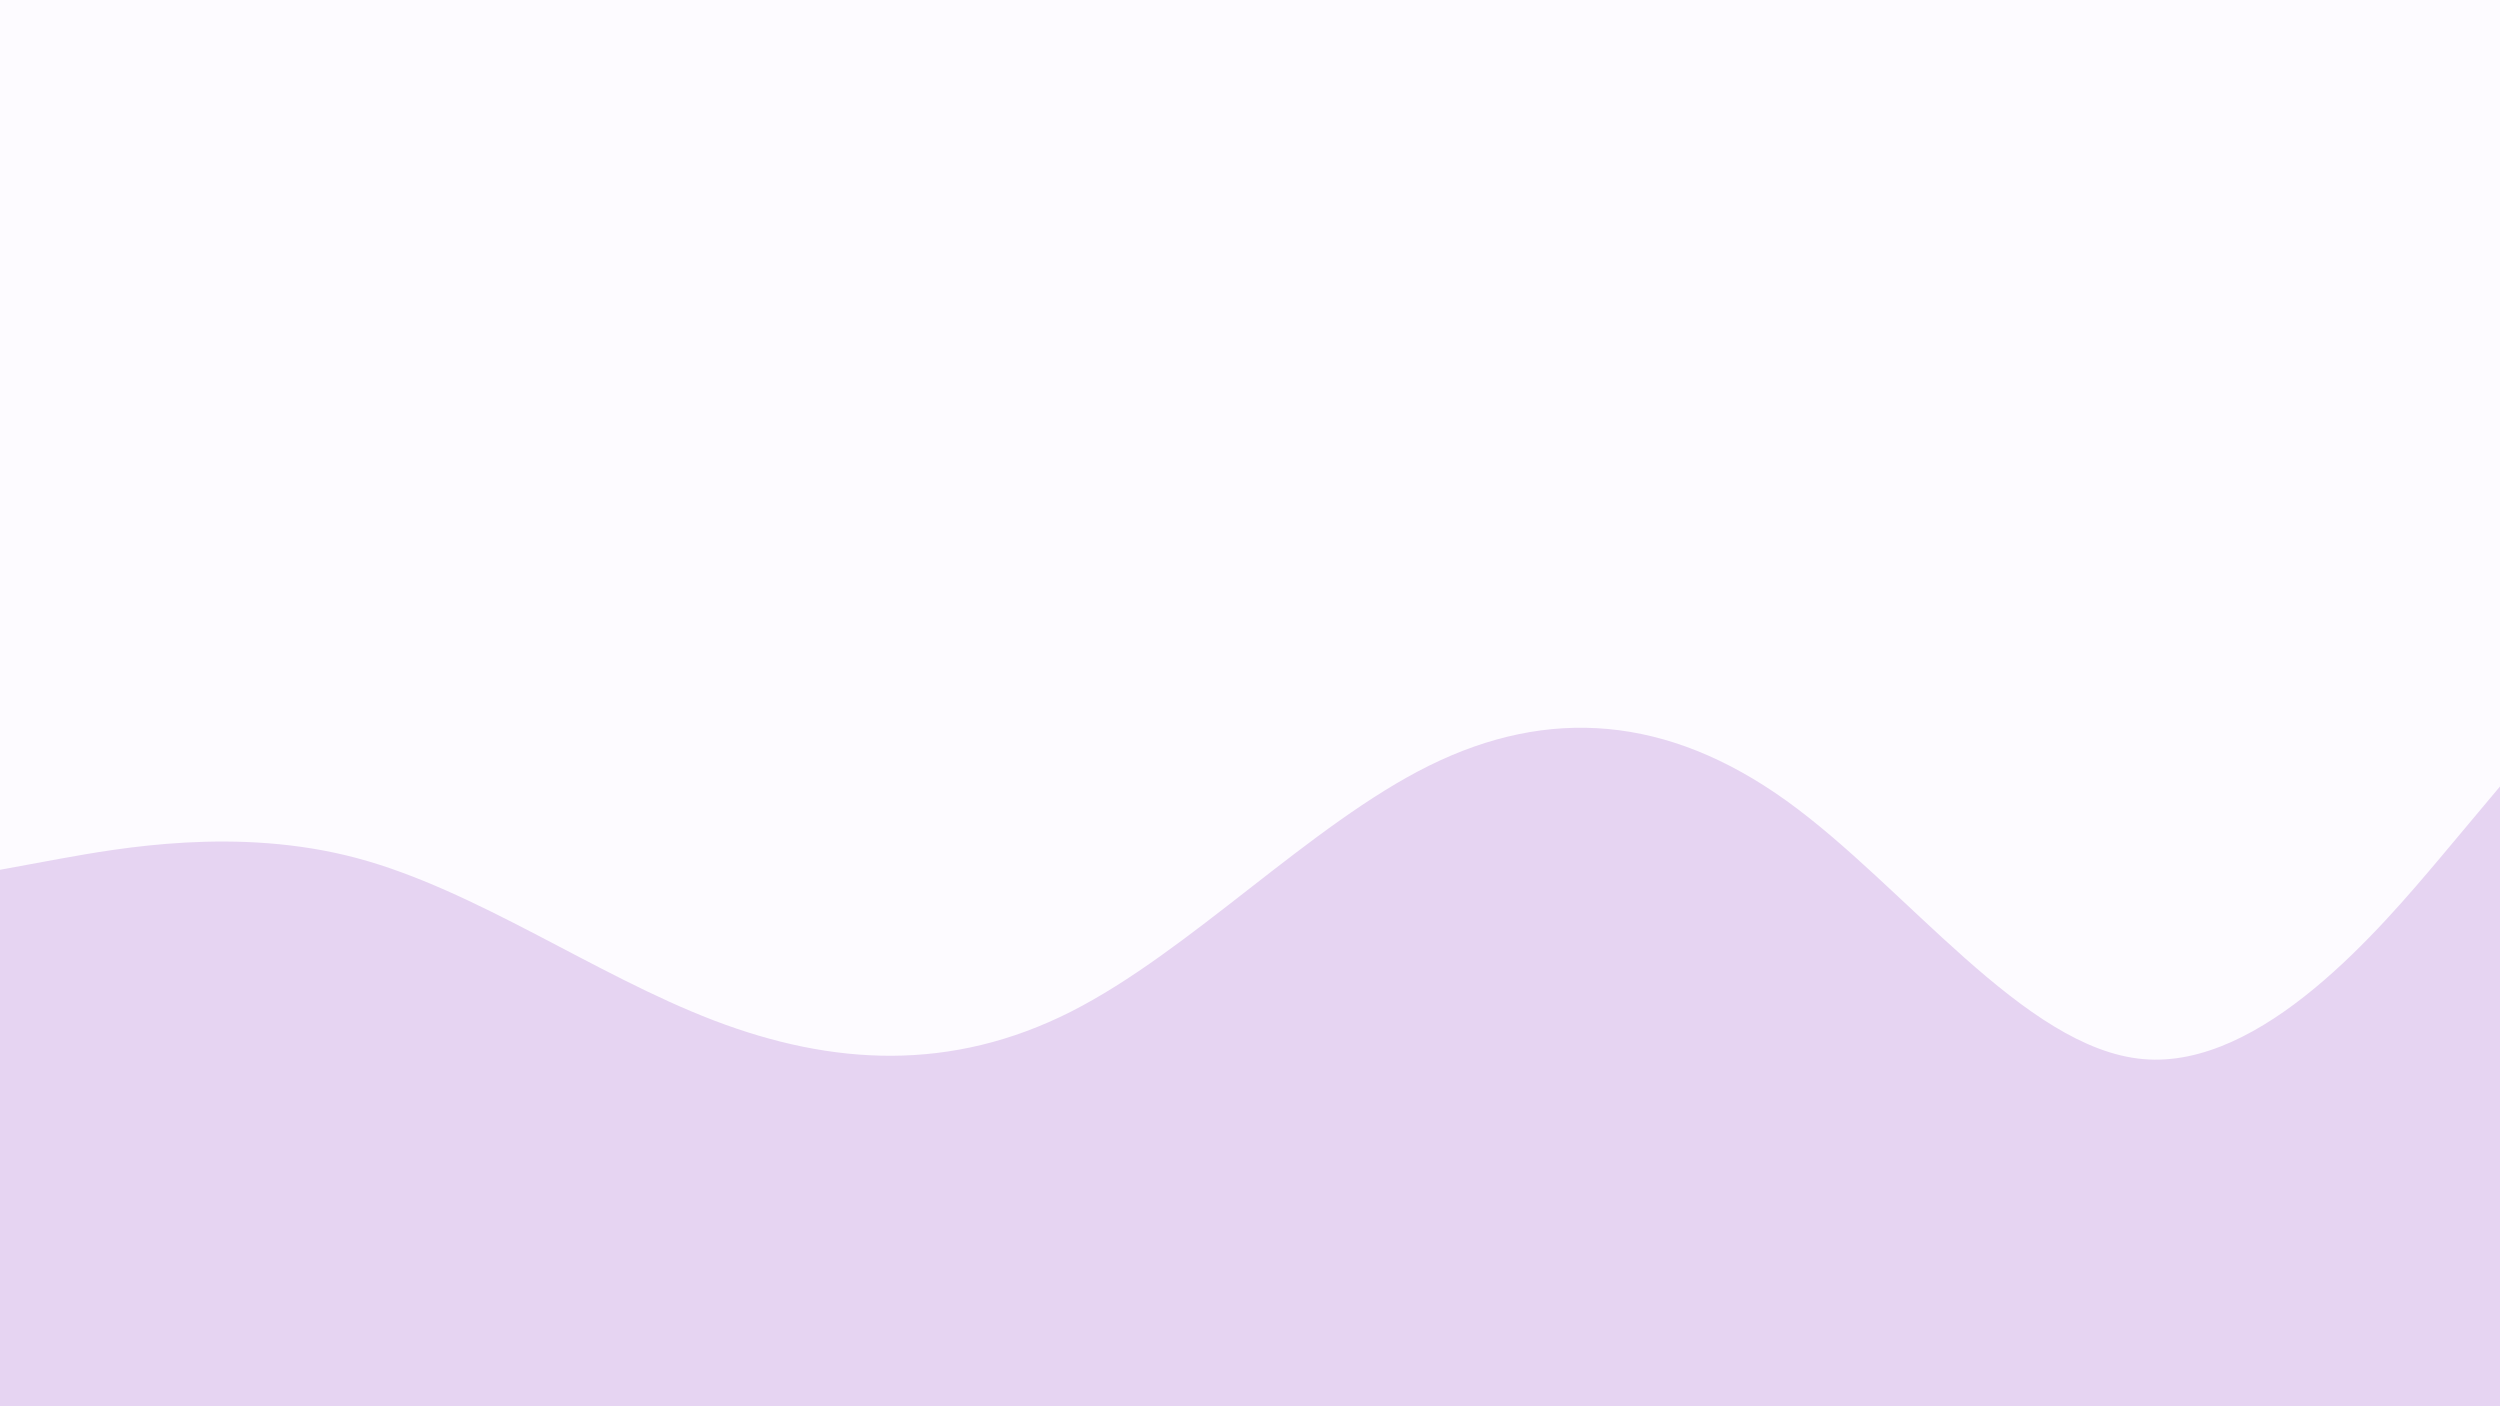 <svg id="visual" viewBox="0 0 960 540" width="960" height="540" xmlns="http://www.w3.org/2000/svg" xmlns:xlink="http://www.w3.org/1999/xlink" version="1.1"><rect x="0" y="0" width="960" height="540" fill="#fdfbff"></rect><path d="M0 334L22.8 329.8C45.7 325.7 91.3 317.3 137 329.5C182.7 341.7 228.3 374.3 274 391.8C319.7 409.3 365.3 411.7 411.2 388.5C457 365.3 503 316.7 548.8 294C594.7 271.3 640.3 274.7 686 307.5C731.7 340.3 777.3 402.7 823 406.7C868.7 410.7 914.3 356.3 937.2 329.2L960 302L960 541L937.2 541C914.3 541 868.7 541 823 541C777.3 541 731.7 541 686 541C640.3 541 594.7 541 548.8 541C503 541 457 541 411.2 541C365.3 541 319.7 541 274 541C228.3 541 182.7 541 137 541C91.3 541 45.7 541 22.8 541L0 541Z" fill="#e6d4f2" stroke-linecap="round" stroke-linejoin="miter"></path></svg>